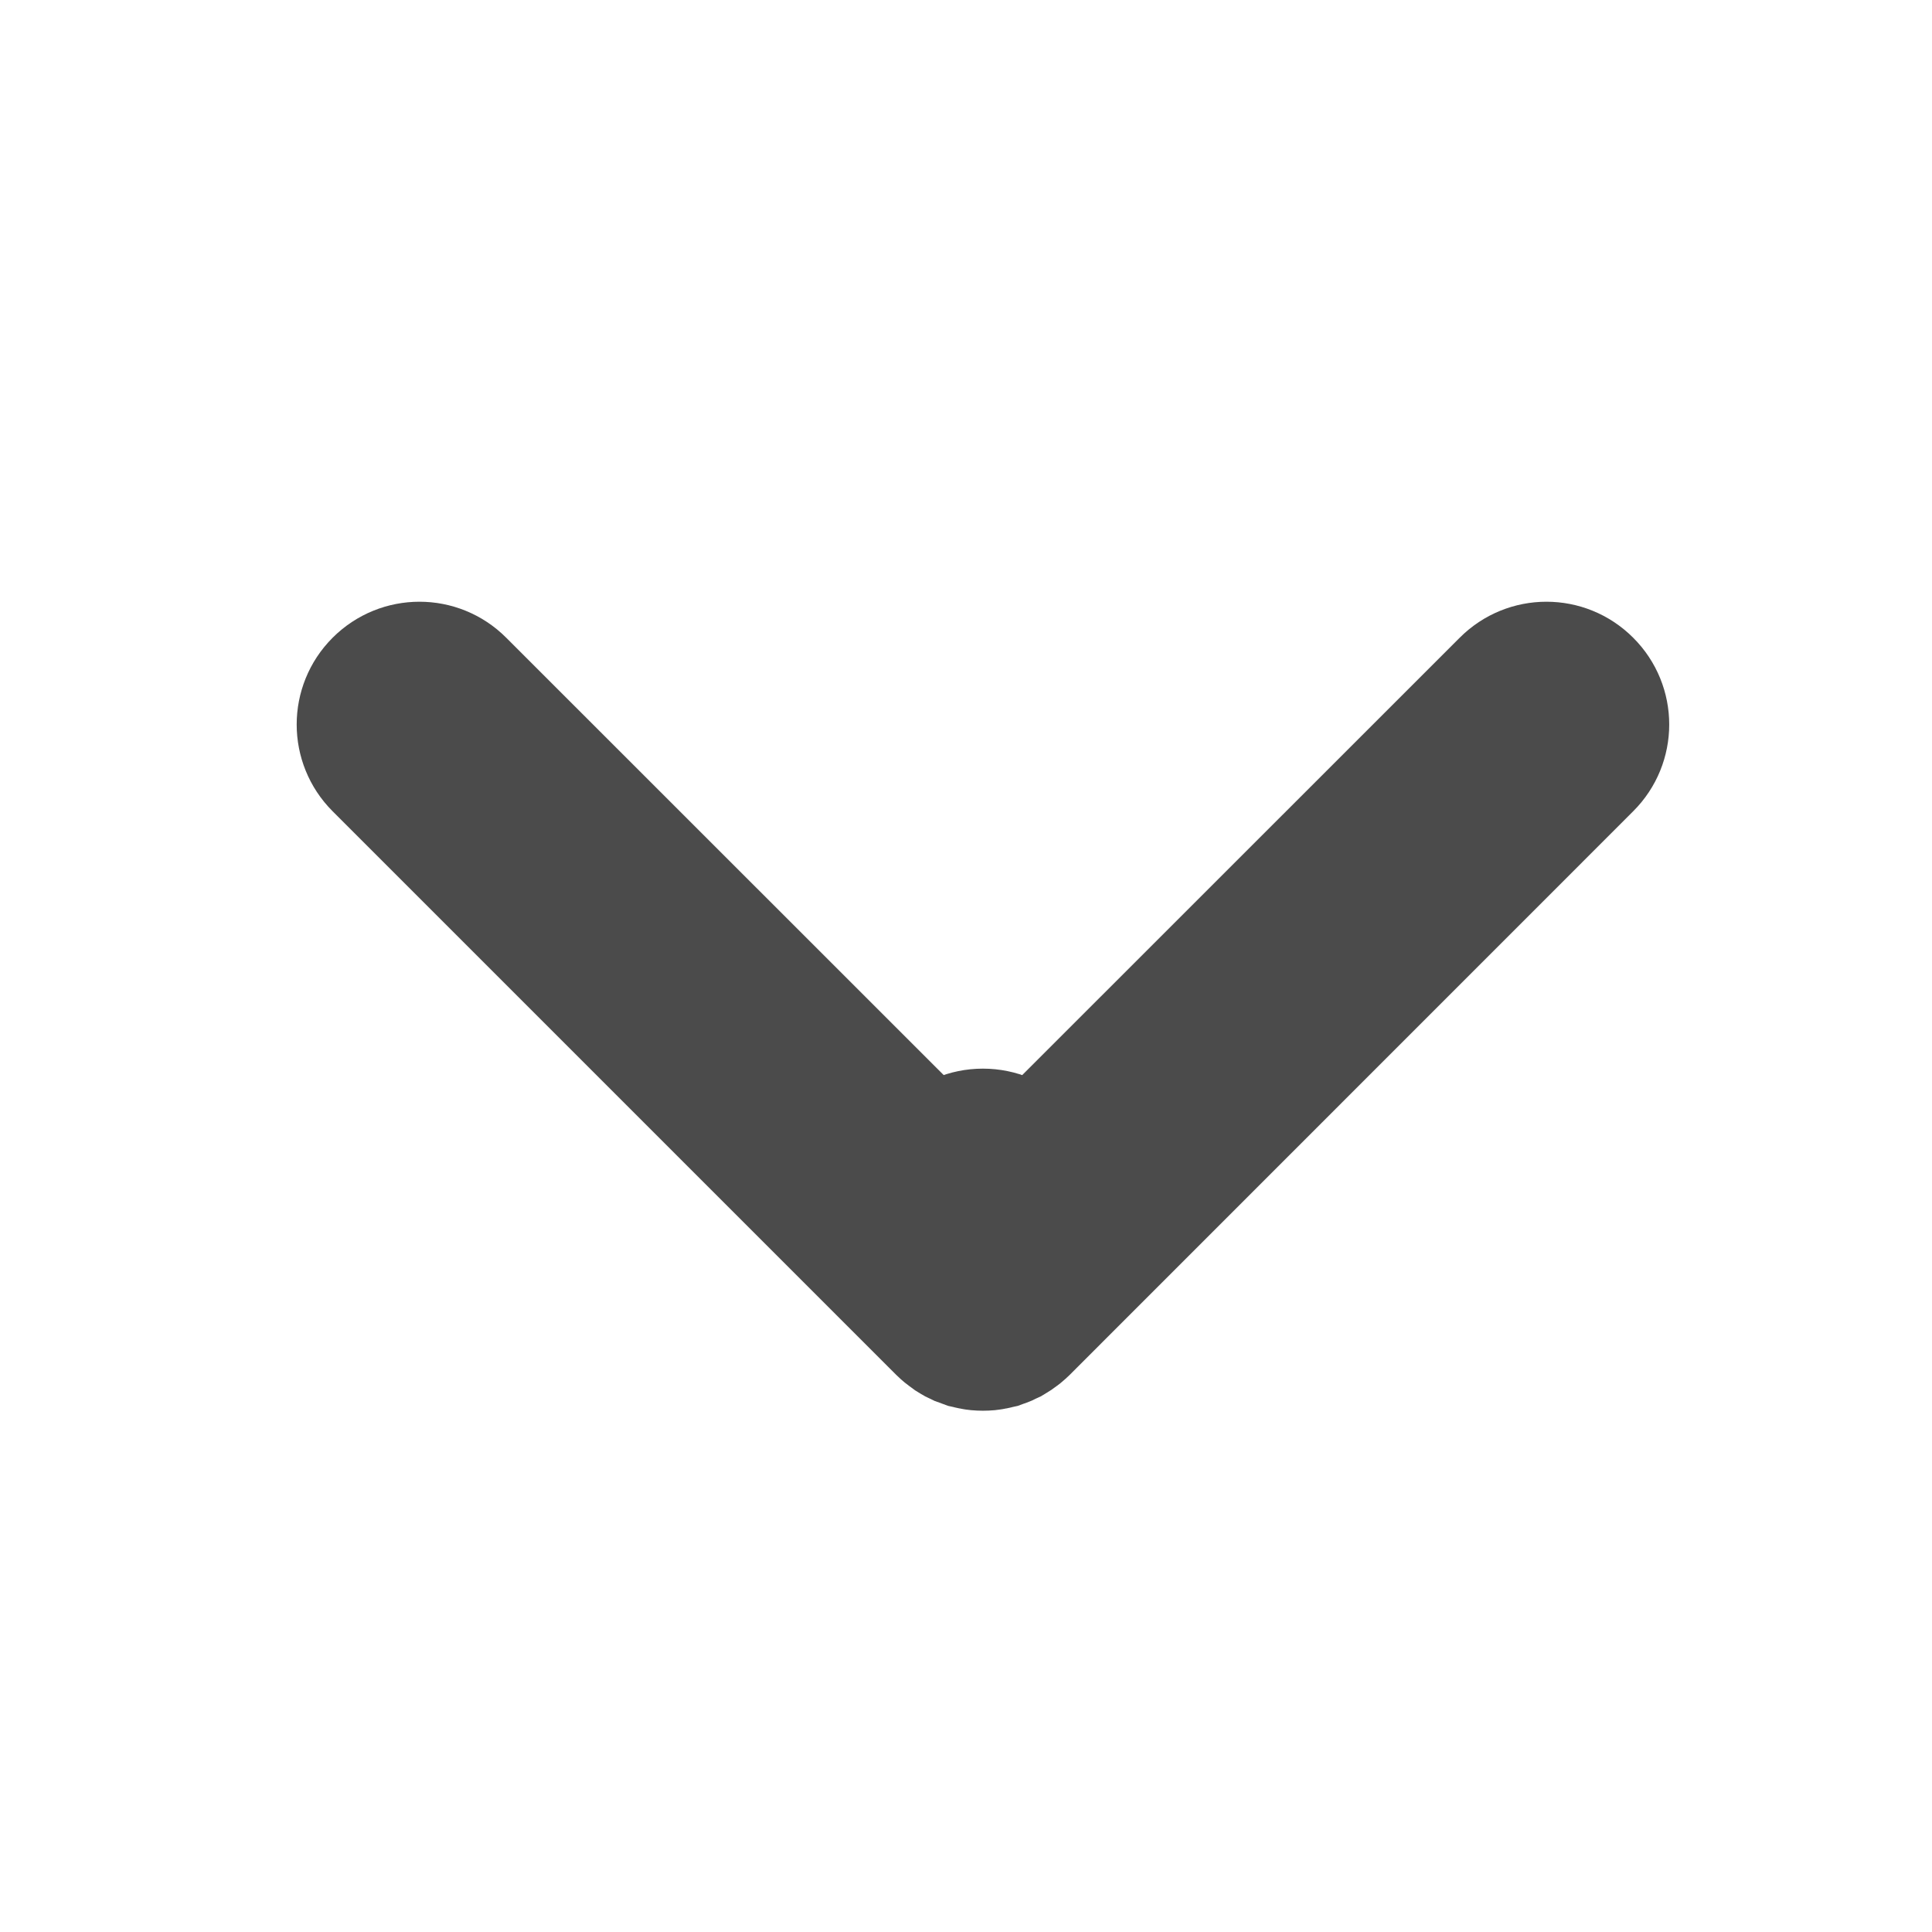<svg width="16" height="16" viewBox="0 0 16 16" fill="none" xmlns="http://www.w3.org/2000/svg">
<path d="M8.612 11.138C8.596 11.153 8.58 11.168 8.563 11.182C8.555 11.188 8.547 11.194 8.539 11.2C8.53 11.207 8.52 11.214 8.51 11.221C8.501 11.227 8.491 11.233 8.481 11.239C8.472 11.244 8.464 11.25 8.455 11.255C8.445 11.26 8.434 11.264 8.424 11.269C8.415 11.274 8.405 11.278 8.395 11.283C8.386 11.287 8.376 11.29 8.366 11.293C8.355 11.297 8.345 11.301 8.334 11.305C8.324 11.307 8.314 11.31 8.304 11.312C8.293 11.315 8.282 11.318 8.271 11.32C8.259 11.323 8.247 11.324 8.235 11.326C8.226 11.327 8.216 11.329 8.206 11.33C8.162 11.334 8.118 11.334 8.075 11.33C8.065 11.329 8.055 11.327 8.045 11.326C8.034 11.324 8.022 11.323 8.01 11.32C7.999 11.318 7.988 11.315 7.977 11.312C7.967 11.31 7.957 11.307 7.947 11.305C7.936 11.301 7.926 11.297 7.915 11.293C7.905 11.29 7.895 11.287 7.885 11.283C7.875 11.278 7.866 11.274 7.856 11.269C7.846 11.264 7.836 11.26 7.826 11.255C7.817 11.25 7.808 11.244 7.799 11.239C7.789 11.233 7.78 11.227 7.77 11.221C7.76 11.214 7.751 11.207 7.742 11.2C7.734 11.194 7.725 11.188 7.718 11.182C7.701 11.168 7.685 11.154 7.669 11.138L3.002 6.471C2.742 6.211 2.742 5.789 3.002 5.529C3.263 5.268 3.685 5.268 3.945 5.529L7.474 9.057L7.474 9.867C7.474 9.498 7.772 9.2 8.14 9.2C8.508 9.2 8.807 9.498 8.807 9.867V9.057L12.336 5.529C12.596 5.268 13.018 5.268 13.278 5.529C13.539 5.789 13.539 6.211 13.278 6.471L8.612 11.138Z" fill="#4B4B4B" stroke="#4B4B4B" stroke-width="0.7"/>
</svg>
